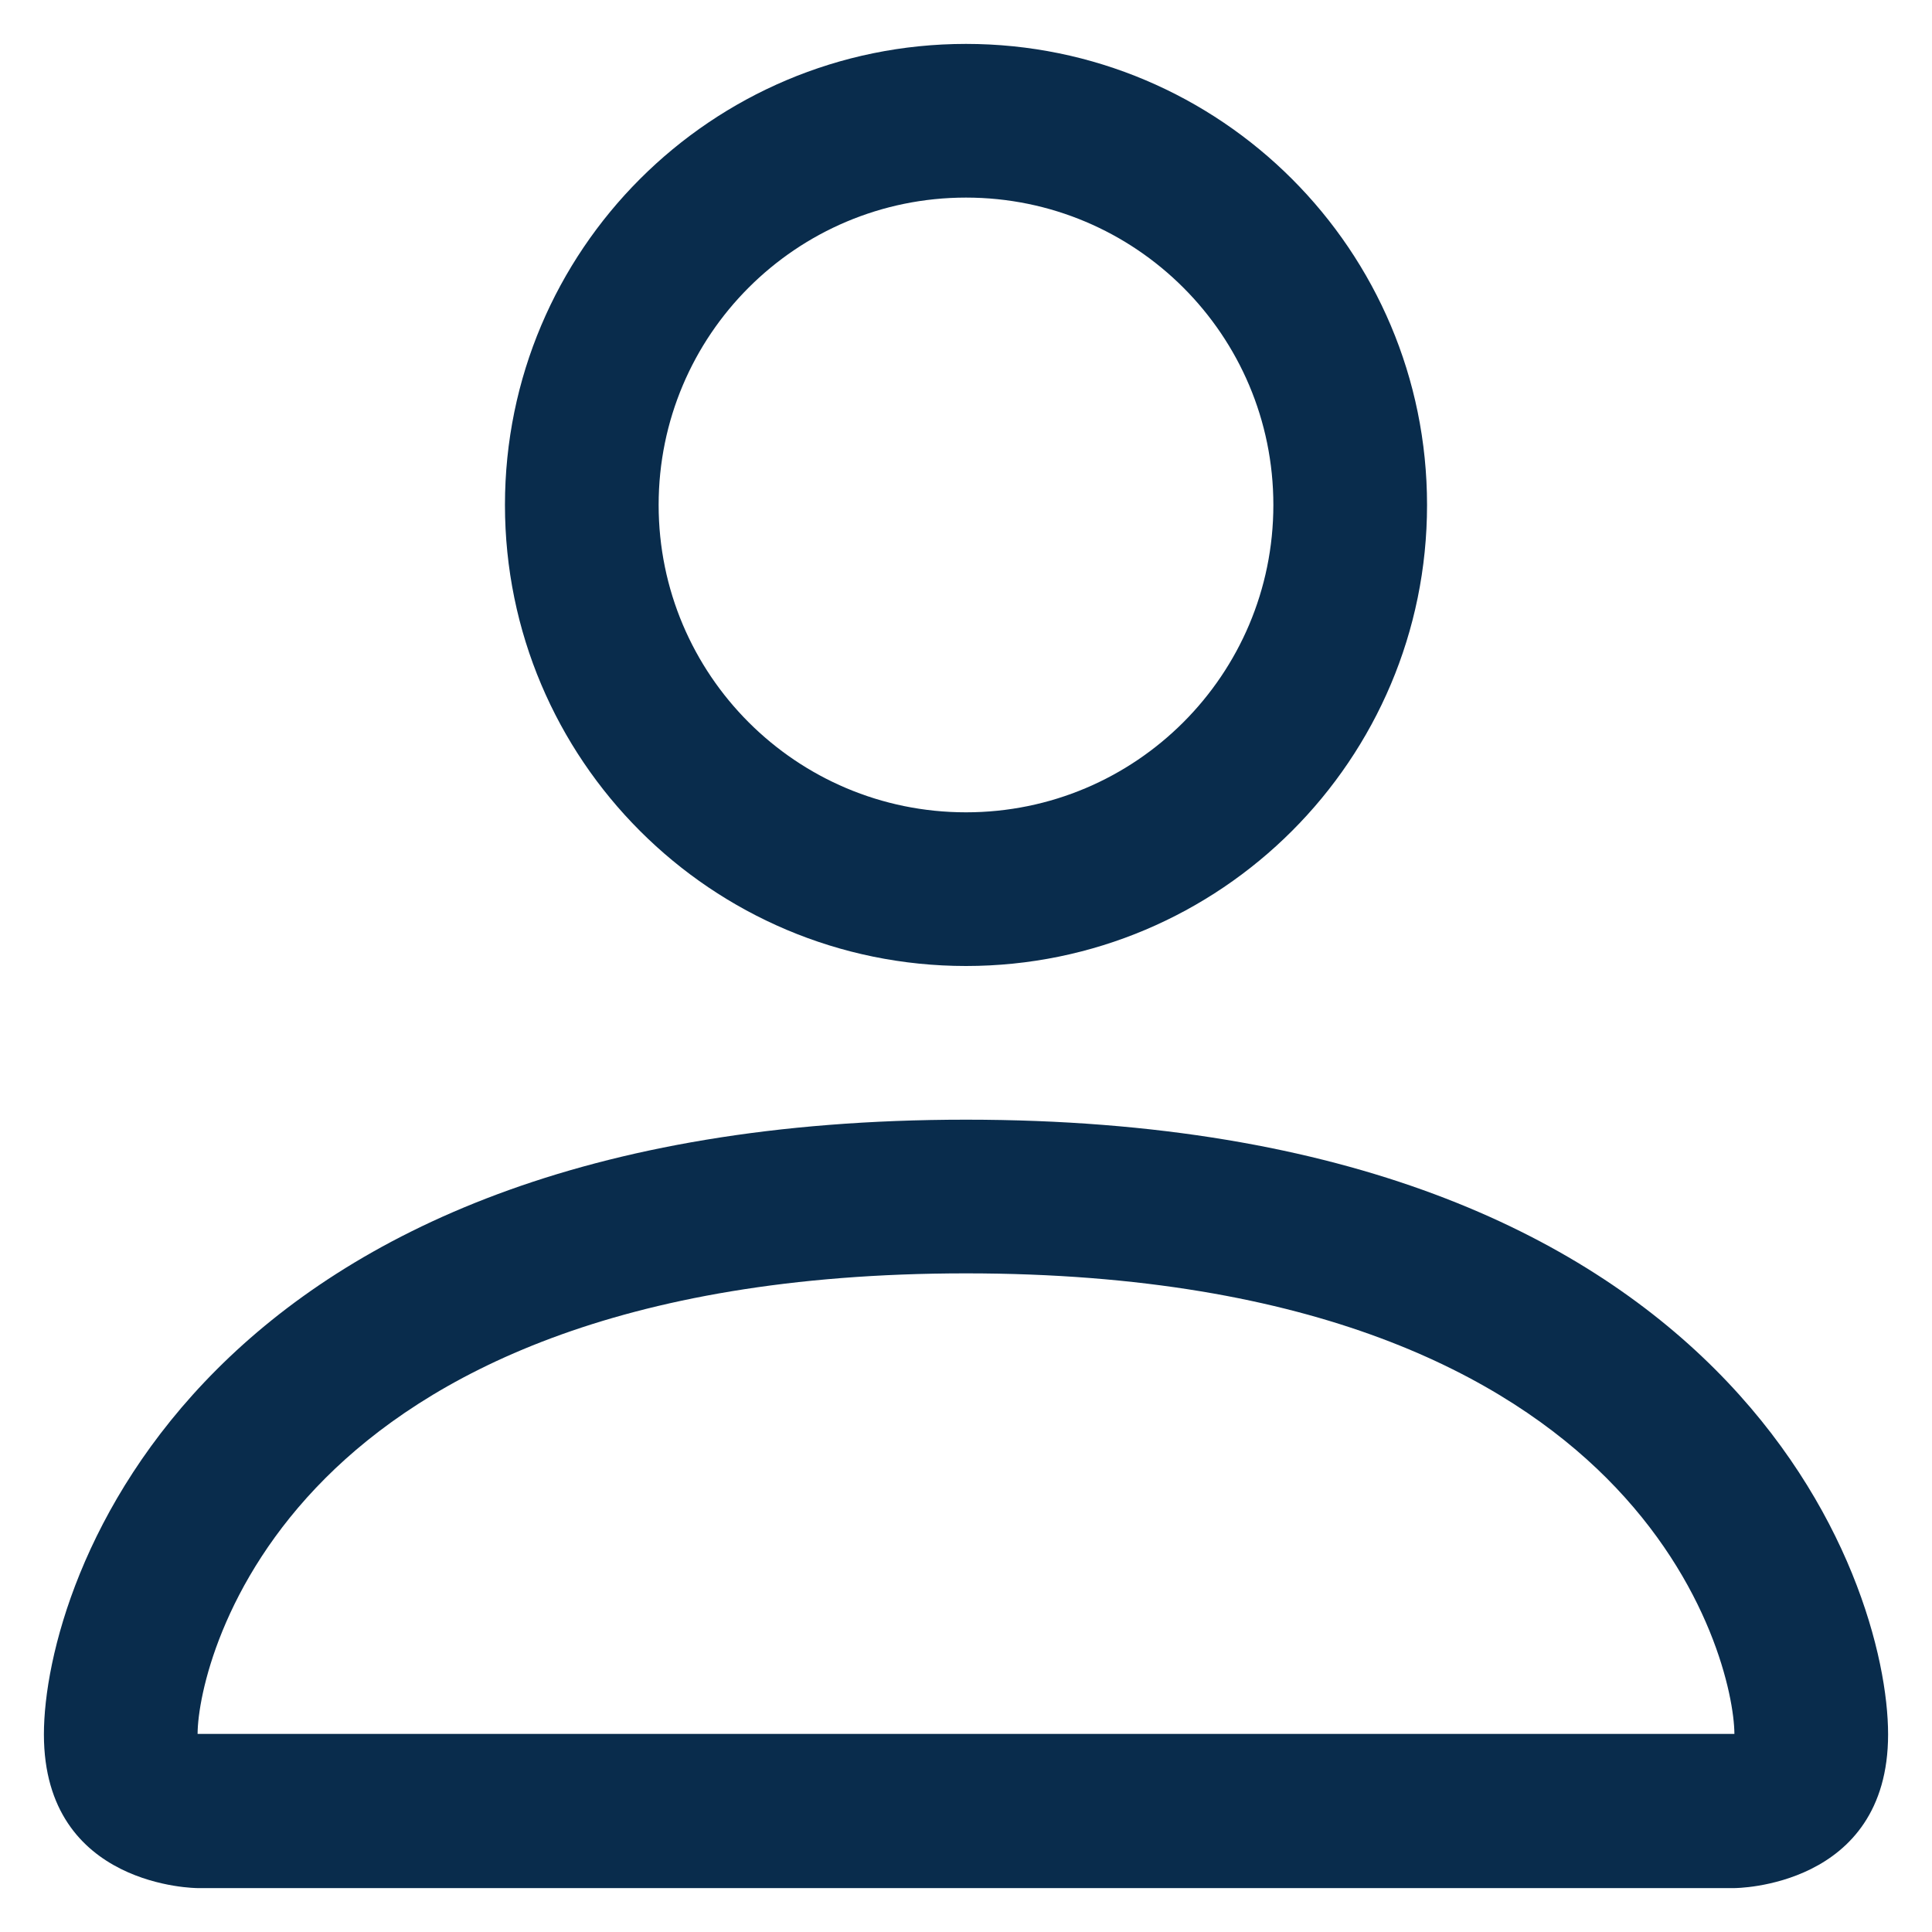 <svg width="22" height="22" viewBox="0 0 22 22" fill="none" xmlns="http://www.w3.org/2000/svg">
<g id="person-frame">
<path id="Subtract" fill-rule="evenodd" clip-rule="evenodd" d="M14.5 5.75C14.5 7.683 12.933 9.25 11 9.25C9.067 9.25 7.5 7.683 7.5 5.75C7.5 3.817 9.067 2.25 11 2.25C12.933 2.25 14.5 3.817 14.5 5.75ZM11 11C13.899 11 16.25 8.649 16.25 5.75C16.25 2.851 13.899 0.5 11 0.5C8.101 0.5 5.75 2.851 5.75 5.75C5.75 8.649 8.101 11 11 11ZM21.5 19.75C21.5 21.5 19.75 21.5 19.75 21.5H2.25C2.25 21.5 0.5 21.5 0.5 19.75C0.5 18 2.25 12.75 11 12.75C19.75 12.75 21.5 18 21.5 19.75ZM19.75 19.744C19.747 19.312 19.481 18.018 18.294 16.831C17.152 15.69 15.006 14.5 11 14.5C6.994 14.5 4.848 15.69 3.706 16.831C2.519 18.018 2.252 19.312 2.25 19.744H19.75Z" fill="#092C4C"/>
</g>
</svg>
